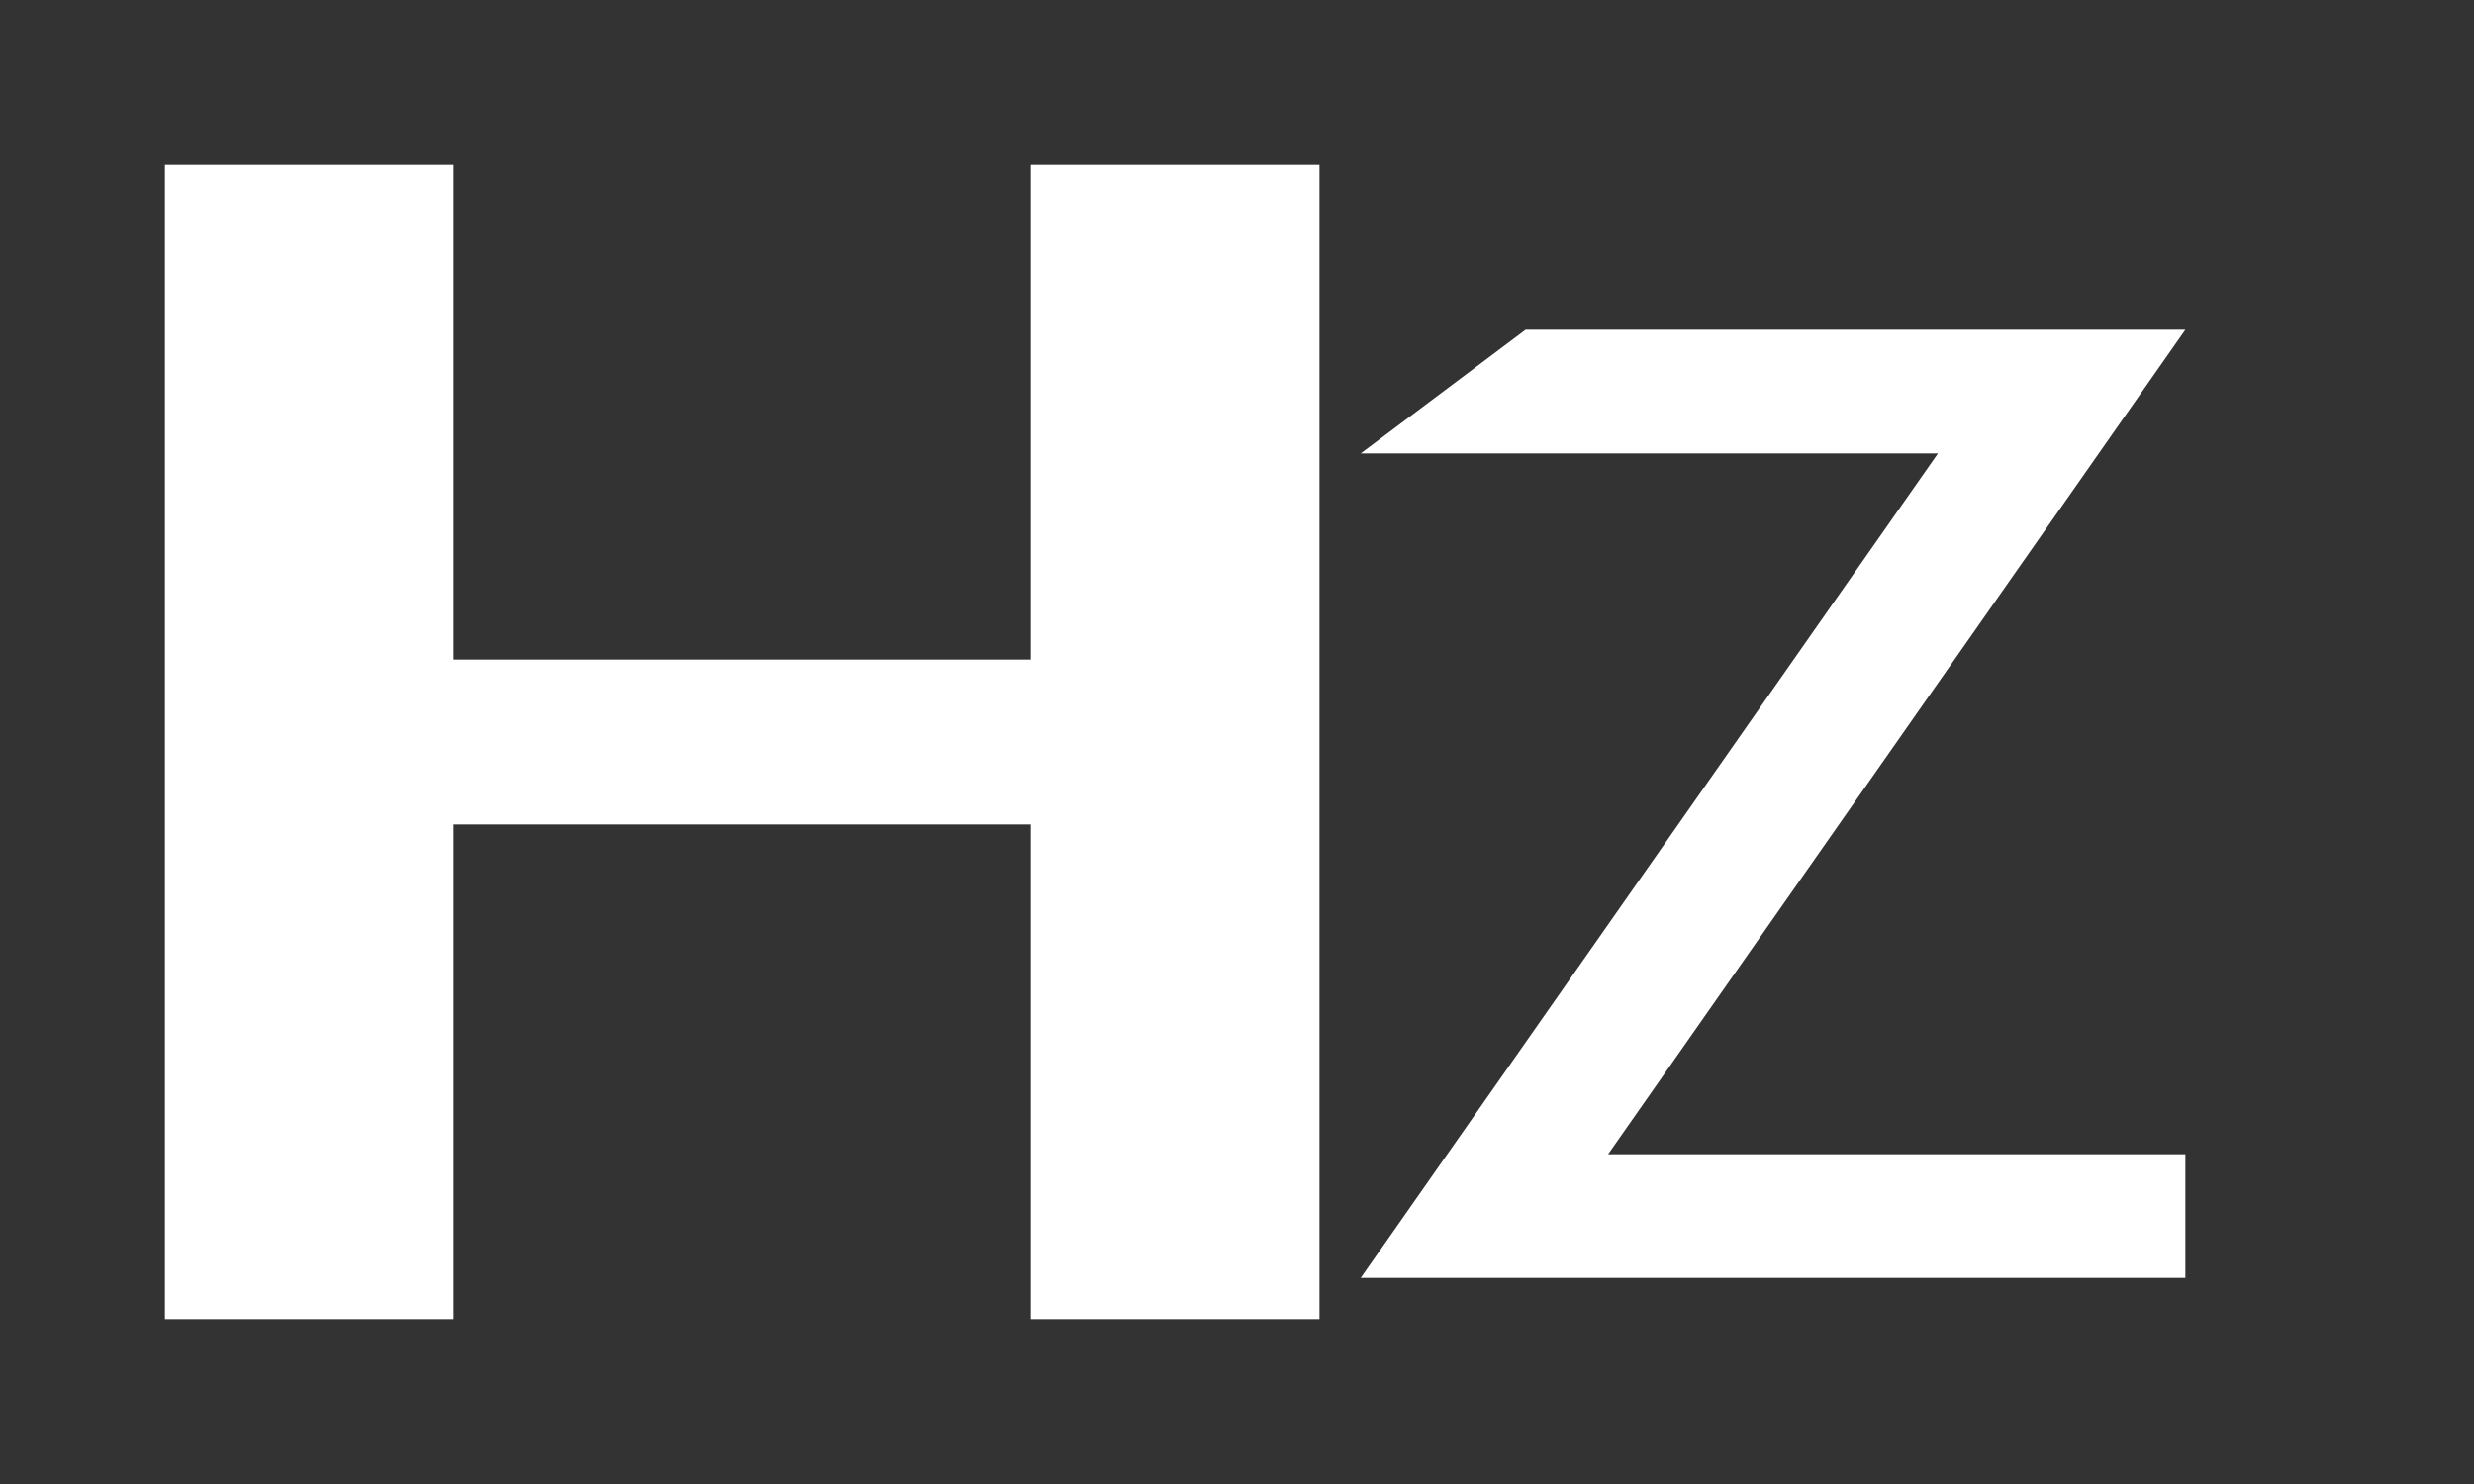 <svg xmlns="http://www.w3.org/2000/svg" width="60" height="36" viewBox="0 0 60 36">
  <rect x="0" y="0" width="60" height="36" fill="#333333" stroke="none"/>
  <!-- Background (optional, to ensure visibility) -->
  <rect width="60" height="36" fill="none"/>

  <!-- Enlarged "H" with more space from "Z" -->
  <path d="M4 4 v28 h7 v-12 h14 v12 h7 v-28 h-7 v12 h-14 v-12 z" fill="white"/>

  <!-- "Z" with added spacing -->
  <path d="M37 8 h16 l-14 20 h14 v3 h-20 l14 -20 h-14 z" fill="white"/>
</svg>
